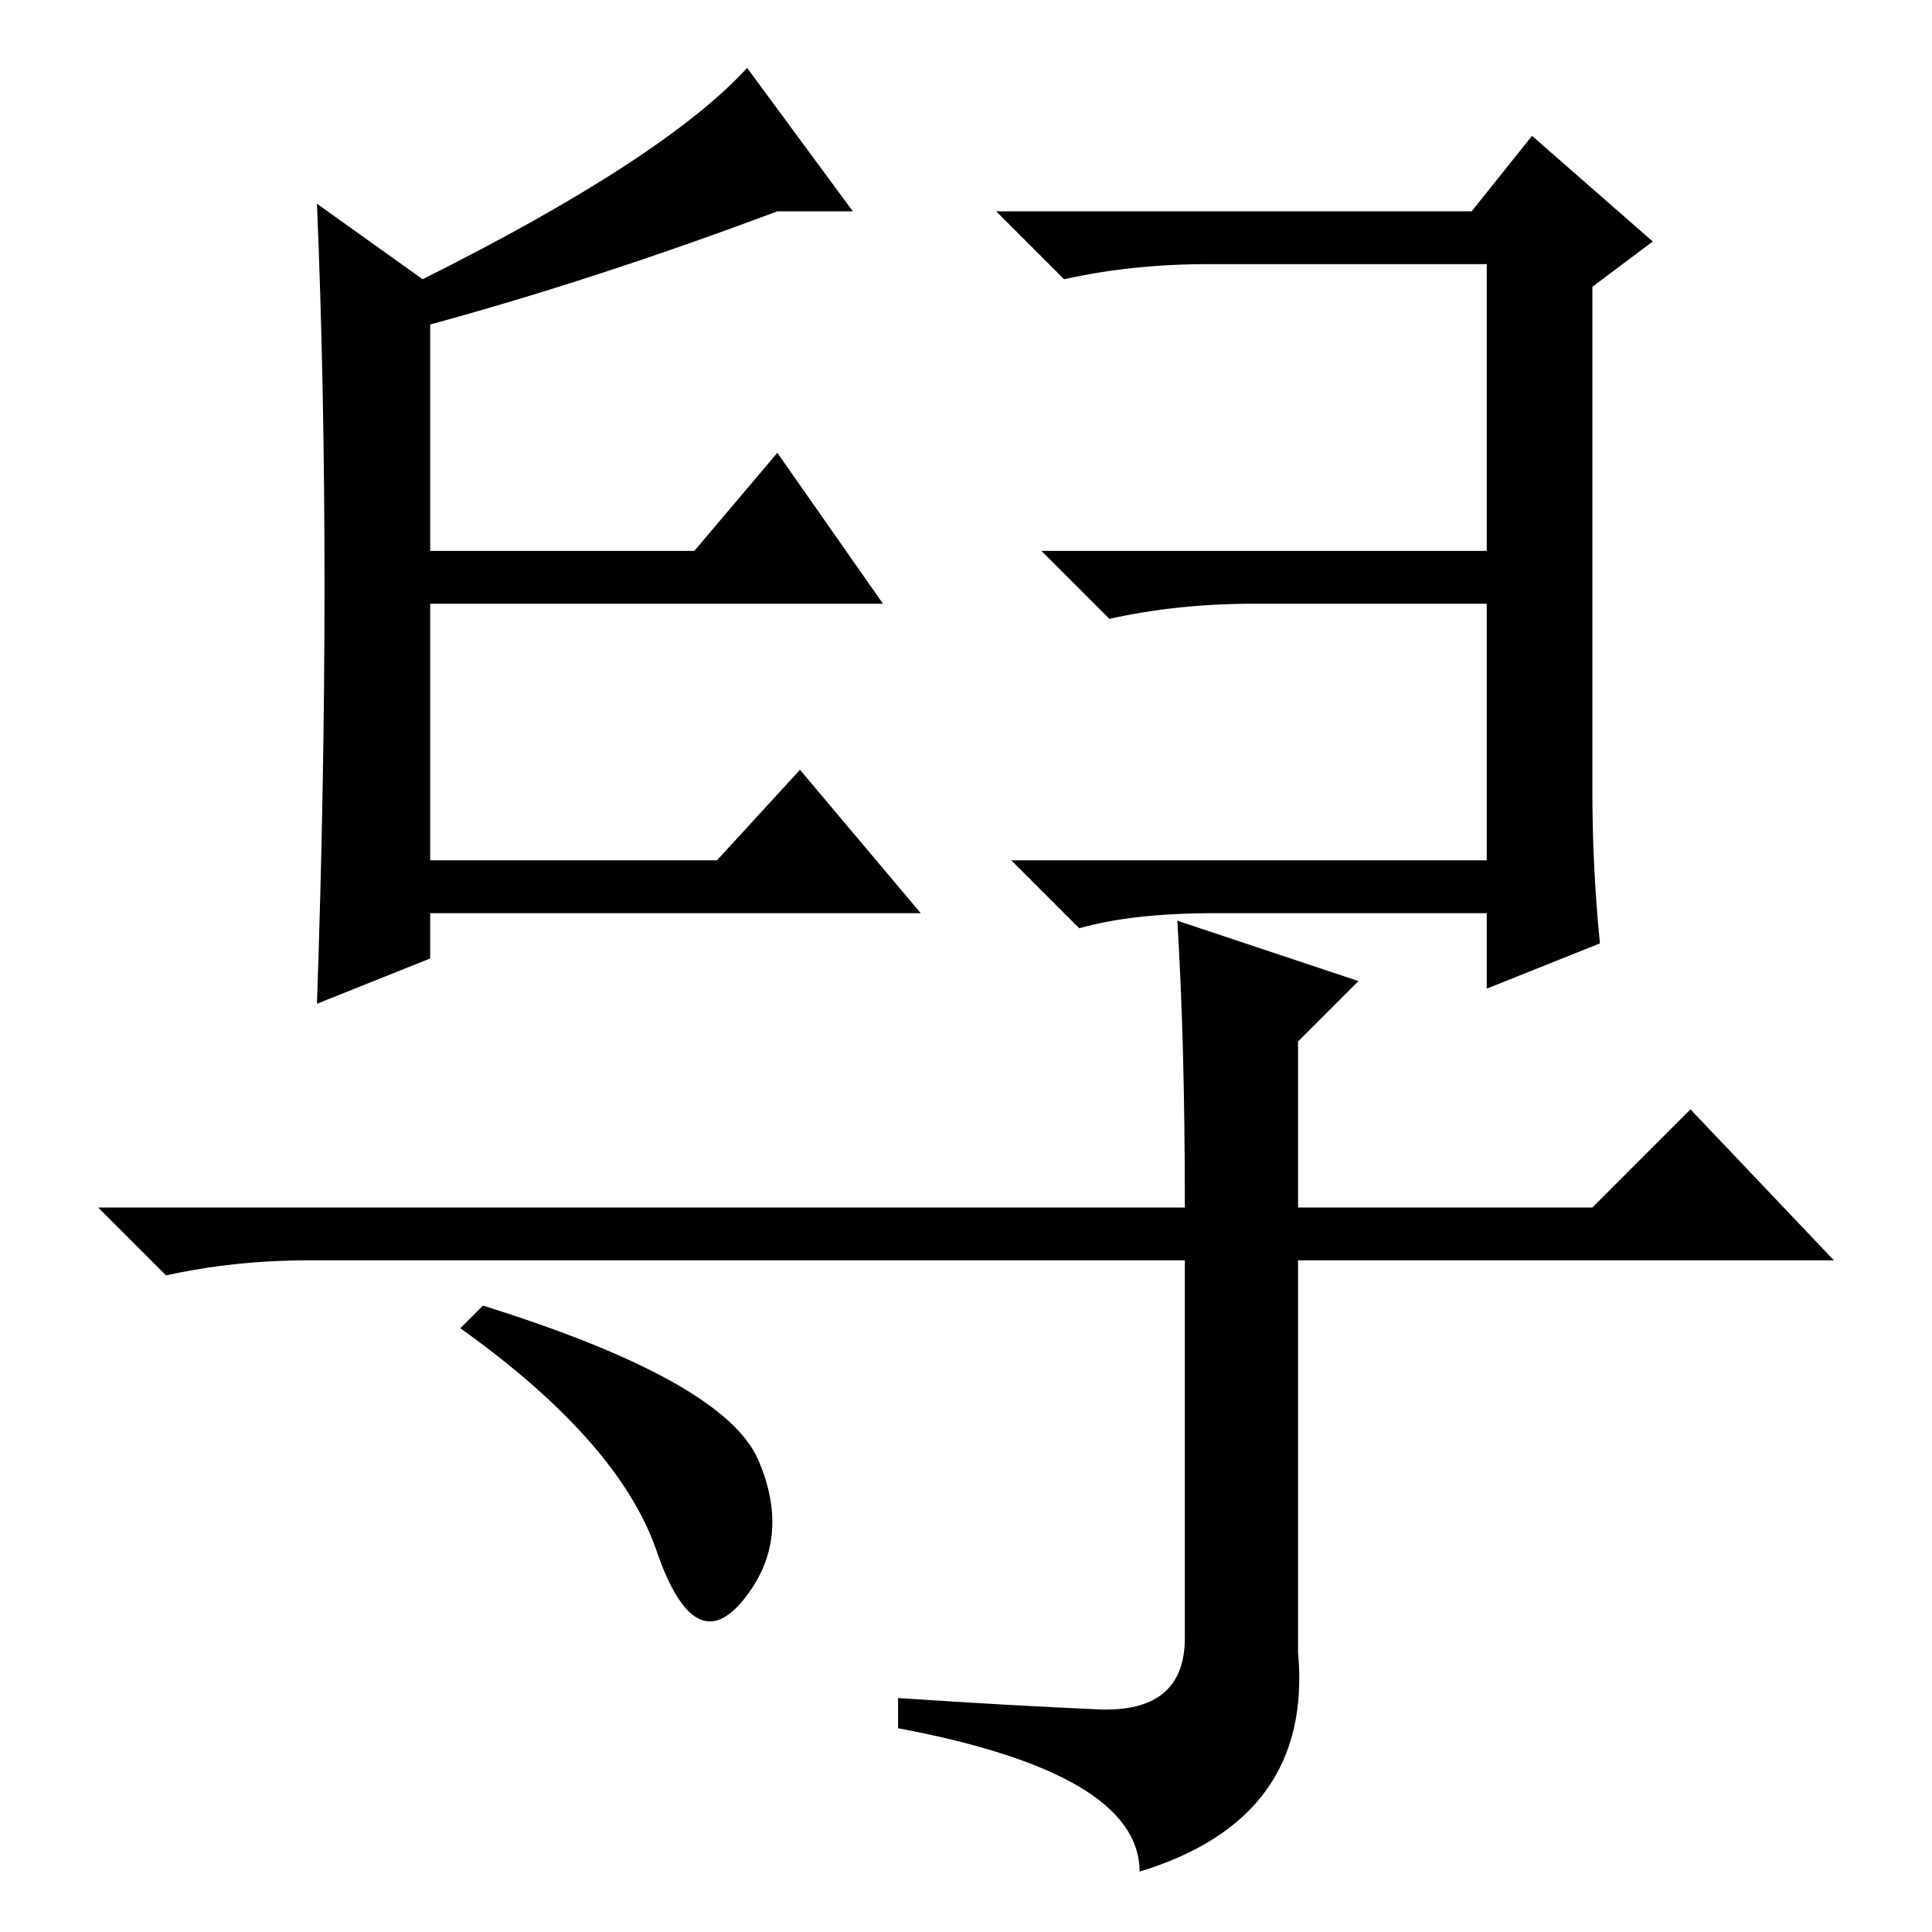 <?xml version="1.0" standalone="no"?>
<!DOCTYPE svg PUBLIC "-//W3C//DTD SVG 1.1//EN" "http://www.w3.org/Graphics/SVG/1.1/DTD/svg11.dtd" >
<svg xmlns="http://www.w3.org/2000/svg" xmlns:xlink="http://www.w3.org/1999/xlink" version="1.1" viewBox="0 -36 256 256">
  <g transform="matrix(1 0 0 -1 0 220)">
   <path fill="currentColor"
d="M56 219q32 16 43 28l14 -19h-10q-24 -9 -46 -15v-30h35l11 13l14 -20h-60v-34h38l11 12l16 -19h-65v-6l-15 -6q1 29 1 55.5t-1 50.5zM145.5 29.5q11.5 -0.5 11.5 9.5v50h-116q-10 0 -19 -2l-9 9h144q0 22 -1 38l24 -8l-8 -8v-22h39l13 13l19 -20h-71v-52q2 -22 -21 -29
q0 13 -32 19v4q15 -1 26.5 -1.5zM64 83q32 -10 36.5 -20.5t-2 -18.5t-11.5 6.5t-26 29.5zM197 142v34h-31q-10 0 -19 -2l-9 9h59v38h-37q-10 0 -19 -2l-9 9h63l8 10l16 -14l-8 -6v-67q0 -10 1 -20l-15 -6v10h-36q-11 0 -18 -2l-9 9h63z" />
  </g>

</svg>
